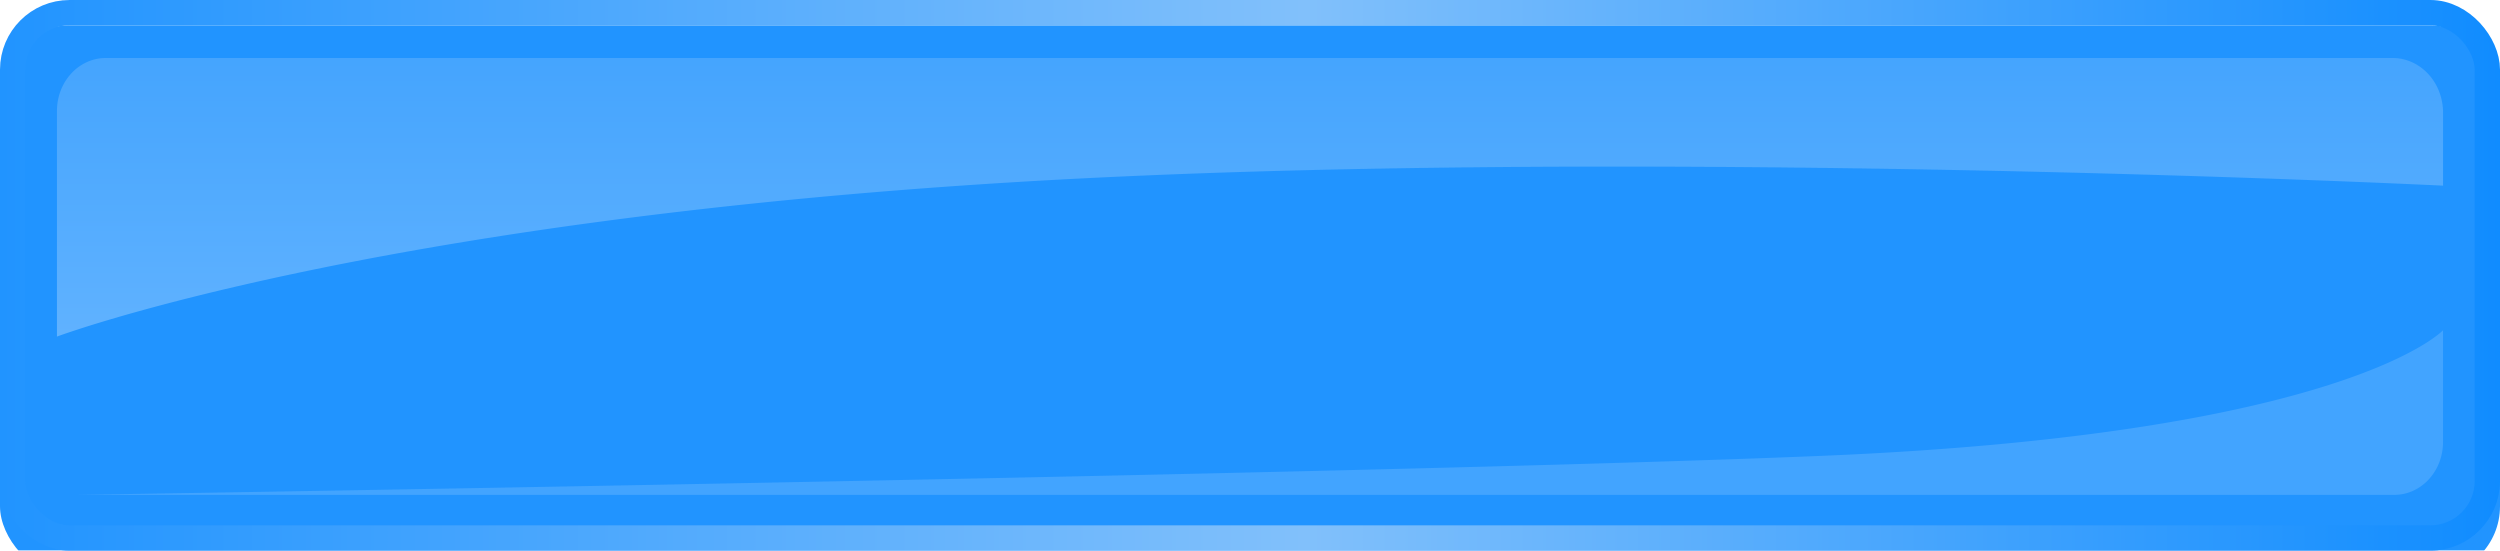 <svg width="395" height="87" fill="none" xmlns="http://www.w3.org/2000/svg"><g filter="url(#a)"><rect width="395" height="87" rx="11" fill="#2194FF"/></g><rect x="2" y="2" width="391" height="83" rx="9" stroke="url(#b)" stroke-width="4"/><path opacity=".31" d="M386 29.334V17.51c-.072-2.25-.95-4.38-2.447-5.938-1.498-1.558-3.497-2.422-5.572-2.408H16.715a7.189 7.189 0 0 0-2.95.632 7.695 7.695 0 0 0-2.502 1.808 8.432 8.432 0 0 0-1.673 2.709A8.969 8.969 0 0 0 9 17.51v35.67s48.457-18.17 151.611-24.417c95.891-5.806 225.389.57 225.389.57Z" fill="url(#c)"/><path opacity=".15" d="M12 78.19h366.29a7.19 7.19 0 0 0 2.95-.633 7.692 7.692 0 0 0 2.501-1.809 8.435 8.435 0 0 0 1.672-2.709 8.97 8.97 0 0 0 .587-3.196V52.18s-15.338 16.455-98.566 19.86C214.669 75.033 12 78.19 12 78.19Z" fill="#fff"/><defs><linearGradient id="b" x1="0" y1="32" x2="395" y2="32" gradientUnits="userSpaceOnUse"><stop stop-color="#2194FF"/><stop offset=".522" stop-color="#81C0FB"/><stop offset="1" stop-color="#108CFF"/></linearGradient><linearGradient id="c" x1="197.5" y1="-.27" x2="197.5" y2="63.595" gradientUnits="userSpaceOnUse"><stop stop-color="#81C0FB"/><stop offset="1" stop-color="#fff"/></linearGradient><filter id="a" x="0" y="0" width="395" height="91" filterUnits="userSpaceOnUse" color-interpolation-filters="sRGB"><feFlood flood-opacity="0" result="BackgroundImageFix"/><feBlend in="SourceGraphic" in2="BackgroundImageFix" result="shape"/><feColorMatrix in="SourceAlpha" values="0 0 0 0 0 0 0 0 0 0 0 0 0 0 0 0 0 0 127 0" result="hardAlpha"/><feOffset dy="4"/><feGaussianBlur stdDeviation="6"/><feComposite in2="hardAlpha" operator="arithmetic" k2="-1" k3="1"/><feColorMatrix values="0 0 0 0 0 0 0 0 0 0 0 0 0 0 0 0 0 0 0.45 0"/><feBlend in2="shape" result="effect1_innerShadow_5422_2"/></filter></defs></svg>